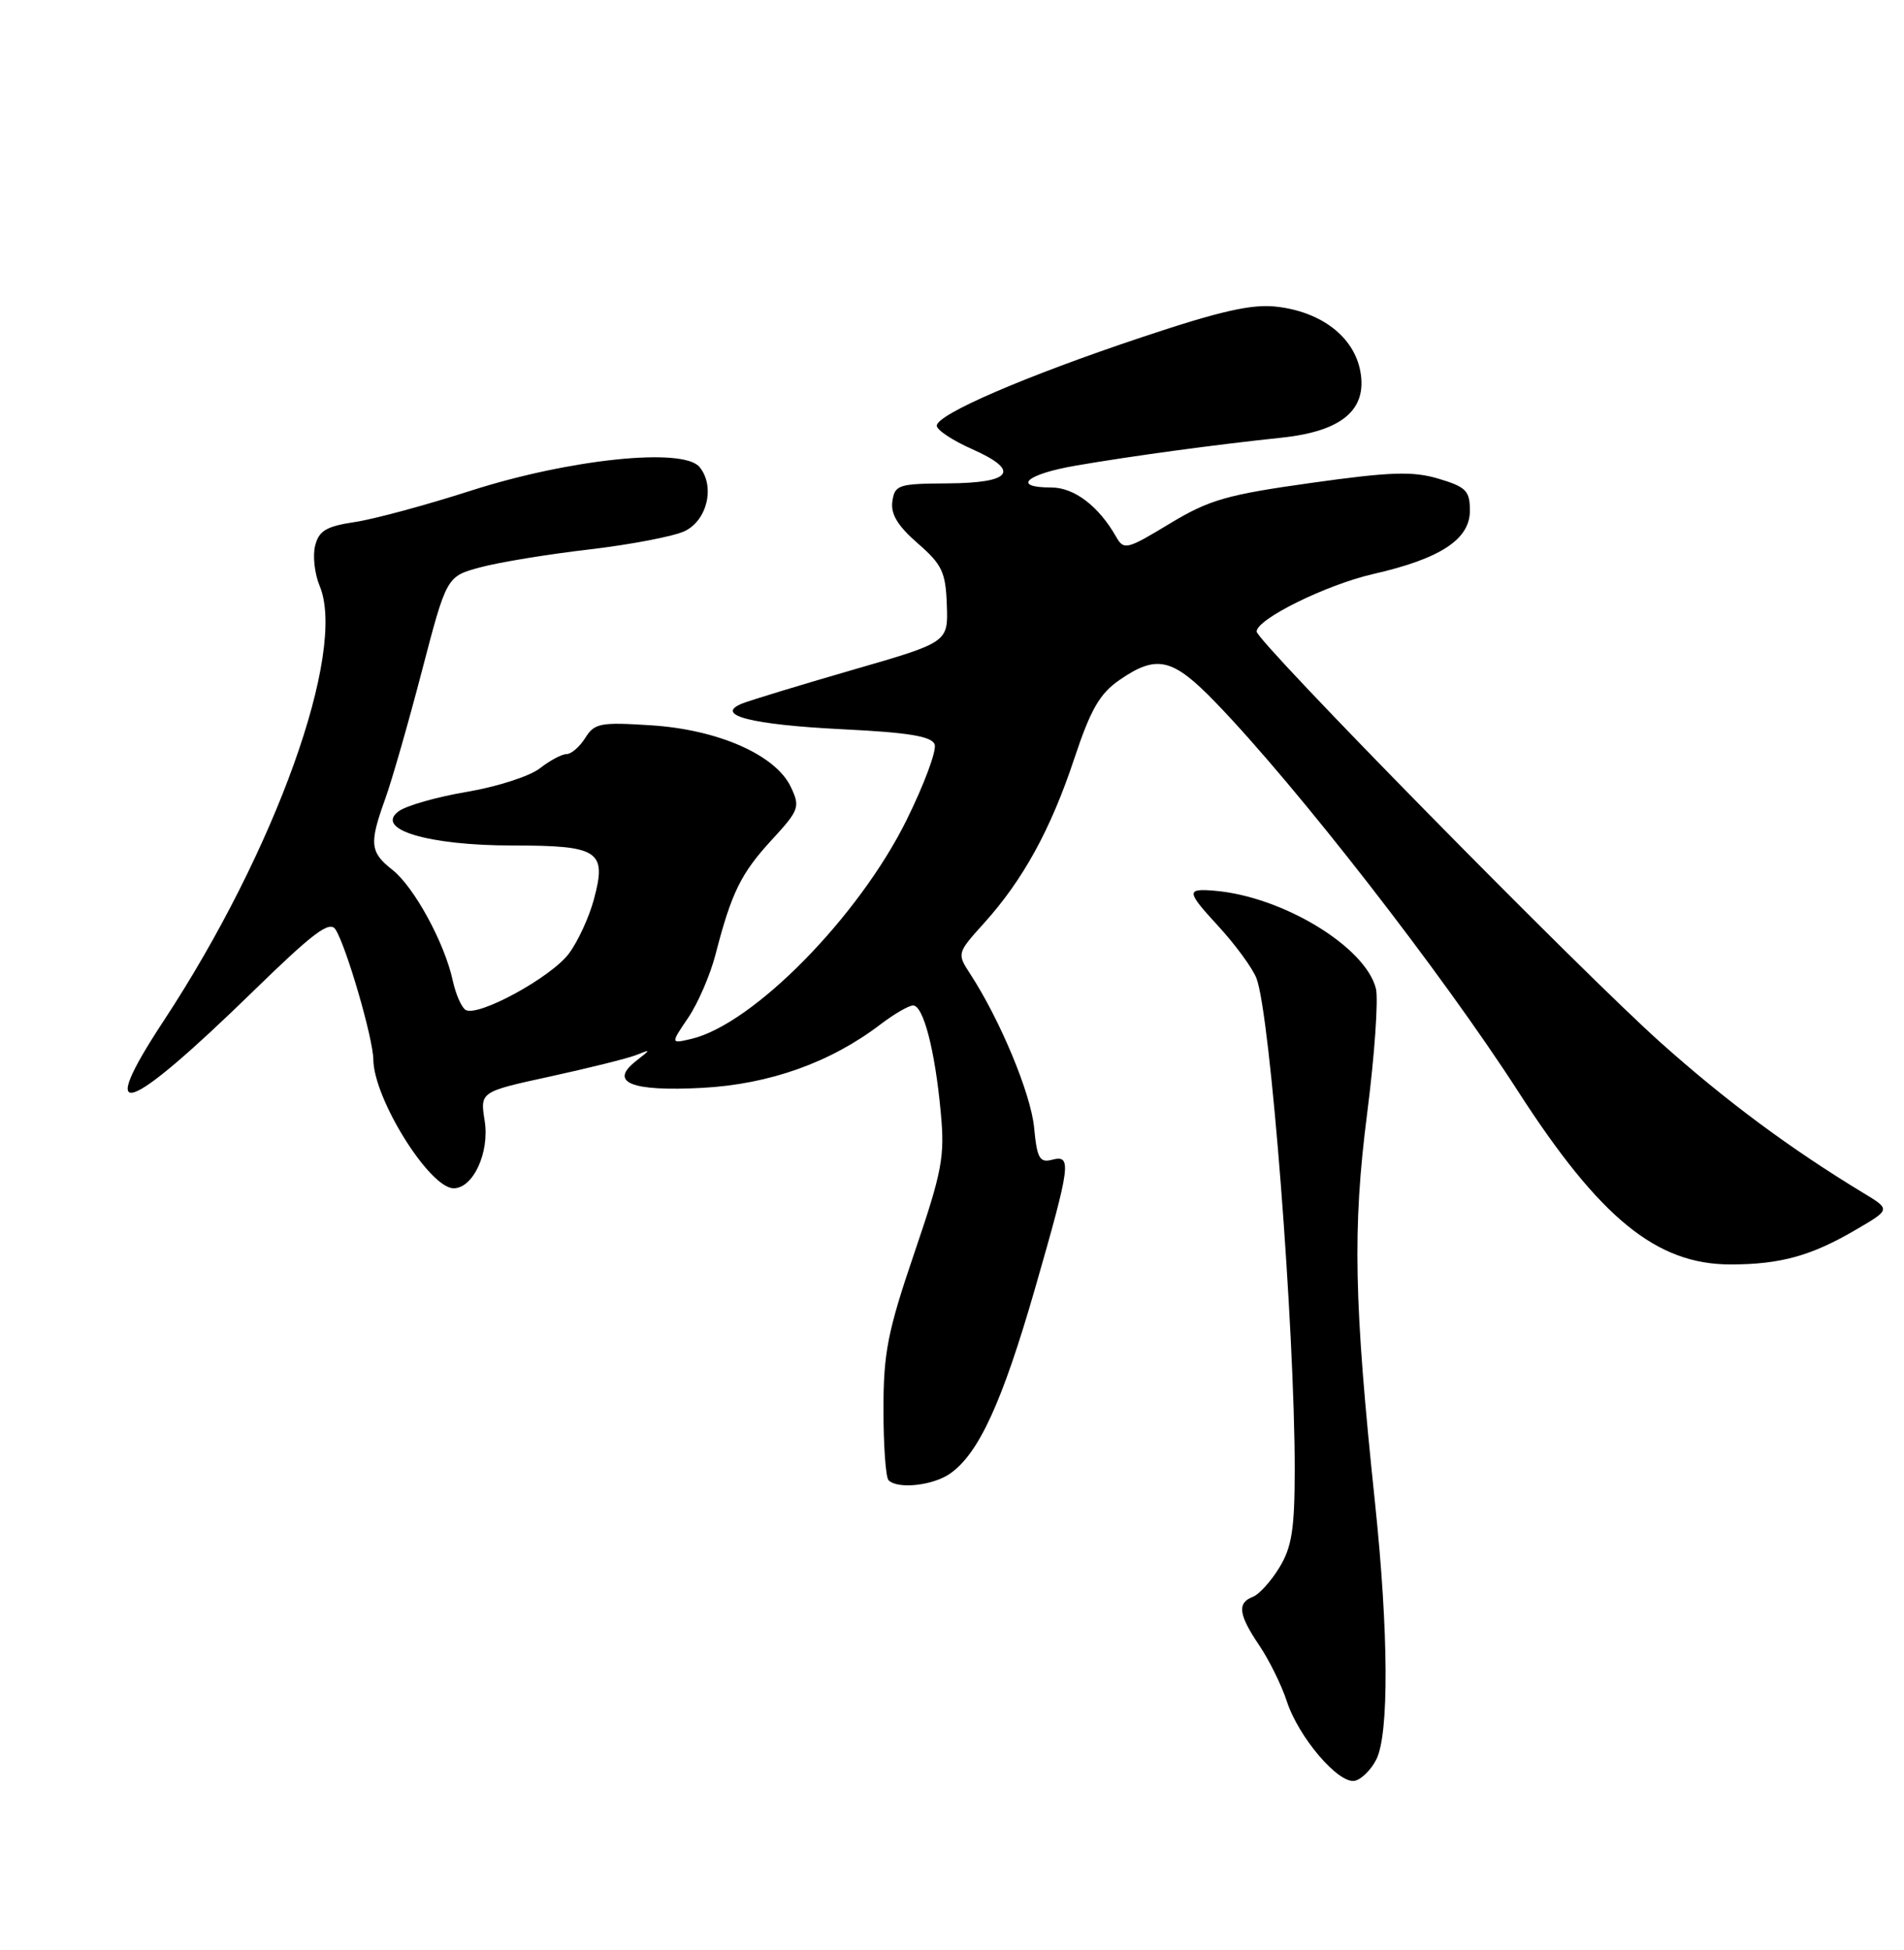 <?xml version="1.0" encoding="UTF-8" standalone="no"?>
<!DOCTYPE svg PUBLIC "-//W3C//DTD SVG 1.1//EN" "http://www.w3.org/Graphics/SVG/1.1/DTD/svg11.dtd" >
<svg xmlns="http://www.w3.org/2000/svg" xmlns:xlink="http://www.w3.org/1999/xlink" version="1.1" viewBox="0 0 250 256">
 <g >
 <path fill="currentColor"
d=" M 180.71 230.99 C 182.40 227.66 182.33 214.39 180.55 197.36 C 177.77 170.92 177.58 161.31 179.50 146.25 C 180.49 138.57 181.00 131.16 180.66 129.78 C 179.28 124.29 168.42 117.70 159.50 116.94 C 155.72 116.62 155.76 117.01 159.90 121.51 C 162.19 123.99 164.47 127.11 164.98 128.44 C 166.81 133.25 170.00 174.38 170.00 192.98 C 169.99 200.74 169.62 203.11 167.99 205.78 C 166.89 207.59 165.32 209.33 164.49 209.64 C 162.42 210.44 162.62 211.98 165.35 216.02 C 166.64 217.93 168.27 221.23 168.96 223.34 C 170.50 228.07 175.73 234.20 177.87 233.79 C 178.74 233.62 180.02 232.36 180.71 230.99 Z  M 124.76 193.45 C 128.51 190.83 131.60 184.08 135.89 169.20 C 140.60 152.82 140.77 151.57 138.12 152.26 C 136.51 152.68 136.16 152.06 135.78 148.02 C 135.35 143.57 131.30 133.84 127.37 127.83 C 125.65 125.18 125.66 125.12 129.20 121.20 C 134.32 115.53 137.96 108.91 141.05 99.61 C 143.21 93.11 144.40 91.05 147.02 89.25 C 151.91 85.89 153.97 86.38 159.64 92.25 C 170.27 103.25 189.30 127.71 199.35 143.31 C 210.08 159.95 217.51 166.00 227.22 166.00 C 233.76 166.00 237.84 164.87 243.70 161.43 C 248.24 158.78 248.24 158.78 244.70 156.64 C 235.08 150.81 226.62 144.54 218.00 136.83 C 207.45 127.39 165.00 84.21 165.00 82.91 C 165.00 81.28 174.14 76.77 180.30 75.36 C 189.12 73.35 193.00 70.81 193.00 67.05 C 193.00 64.44 192.51 63.93 188.90 62.85 C 185.52 61.84 182.62 61.93 172.15 63.40 C 161.07 64.95 158.77 65.61 153.56 68.76 C 147.96 72.15 147.57 72.25 146.56 70.49 C 144.27 66.45 141.05 64.00 138.05 64.00 C 132.78 64.00 134.73 62.25 141.25 61.13 C 148.34 59.90 159.74 58.35 168.28 57.46 C 176.21 56.62 179.56 53.79 178.61 48.72 C 177.76 44.20 173.48 40.92 167.59 40.26 C 164.35 39.89 160.19 40.84 149.93 44.27 C 134.62 49.38 123.00 54.40 123.00 55.89 C 123.00 56.45 125.07 57.82 127.59 58.94 C 134.05 61.79 132.93 63.41 124.43 63.46 C 117.95 63.50 117.48 63.65 117.17 65.83 C 116.93 67.49 117.88 69.05 120.50 71.33 C 123.70 74.11 124.17 75.11 124.32 79.41 C 124.50 84.32 124.50 84.32 112.00 87.93 C 105.12 89.92 98.60 91.91 97.50 92.34 C 93.65 93.87 98.60 95.14 110.65 95.74 C 119.26 96.16 122.32 96.66 122.72 97.72 C 123.02 98.49 121.35 102.98 119.02 107.69 C 112.72 120.41 98.86 134.48 90.77 136.39 C 88.04 137.03 88.04 137.03 90.37 133.60 C 91.64 131.72 93.25 128.00 93.94 125.34 C 96.04 117.20 97.28 114.67 101.30 110.30 C 104.95 106.33 105.09 105.95 103.83 103.30 C 101.84 99.11 94.30 95.78 85.48 95.22 C 78.84 94.79 78.05 94.94 76.85 96.87 C 76.12 98.04 75.01 99.00 74.39 99.00 C 73.78 99.00 72.20 99.84 70.88 100.87 C 69.57 101.90 65.28 103.28 61.34 103.95 C 57.40 104.61 53.35 105.76 52.34 106.51 C 49.13 108.88 56.21 111.00 67.35 111.00 C 78.64 111.00 79.70 111.70 77.98 118.07 C 77.36 120.39 75.89 123.59 74.71 125.17 C 72.41 128.29 62.73 133.57 61.13 132.58 C 60.59 132.25 59.84 130.52 59.45 128.74 C 58.39 123.81 54.37 116.43 51.53 114.20 C 48.57 111.87 48.46 110.76 50.58 104.88 C 51.45 102.47 53.62 94.91 55.40 88.08 C 58.64 75.67 58.64 75.67 63.07 74.48 C 65.51 73.82 71.95 72.76 77.40 72.13 C 82.84 71.49 88.47 70.41 89.90 69.73 C 92.88 68.30 93.92 63.81 91.84 61.30 C 89.68 58.71 74.79 60.26 61.82 64.42 C 55.94 66.31 49.08 68.17 46.56 68.54 C 42.84 69.10 41.87 69.68 41.38 71.63 C 41.04 72.96 41.31 75.35 41.98 76.94 C 45.55 85.56 36.15 111.73 21.49 134.02 C 12.40 147.83 16.48 146.47 33.30 130.08 C 41.16 122.42 43.28 120.83 44.05 122.02 C 45.47 124.22 49.00 136.35 49.02 139.11 C 49.07 144.25 56.40 156.00 59.57 156.00 C 62.13 156.00 64.30 151.29 63.64 147.15 C 63.03 143.33 63.03 143.33 72.26 141.32 C 77.34 140.21 82.40 138.95 83.50 138.52 C 85.50 137.73 85.50 137.73 83.50 139.30 C 79.91 142.11 82.87 143.31 92.18 142.82 C 101.02 142.35 109.04 139.50 115.64 134.46 C 117.42 133.11 119.33 132.00 119.89 132.00 C 121.24 132.00 122.77 137.88 123.52 146.00 C 124.07 151.85 123.73 153.70 120.07 164.45 C 116.55 174.79 116.00 177.57 116.00 185.04 C 116.00 189.78 116.30 193.97 116.67 194.33 C 117.87 195.54 122.51 195.03 124.76 193.45 Z "/>
</g>
</svg>